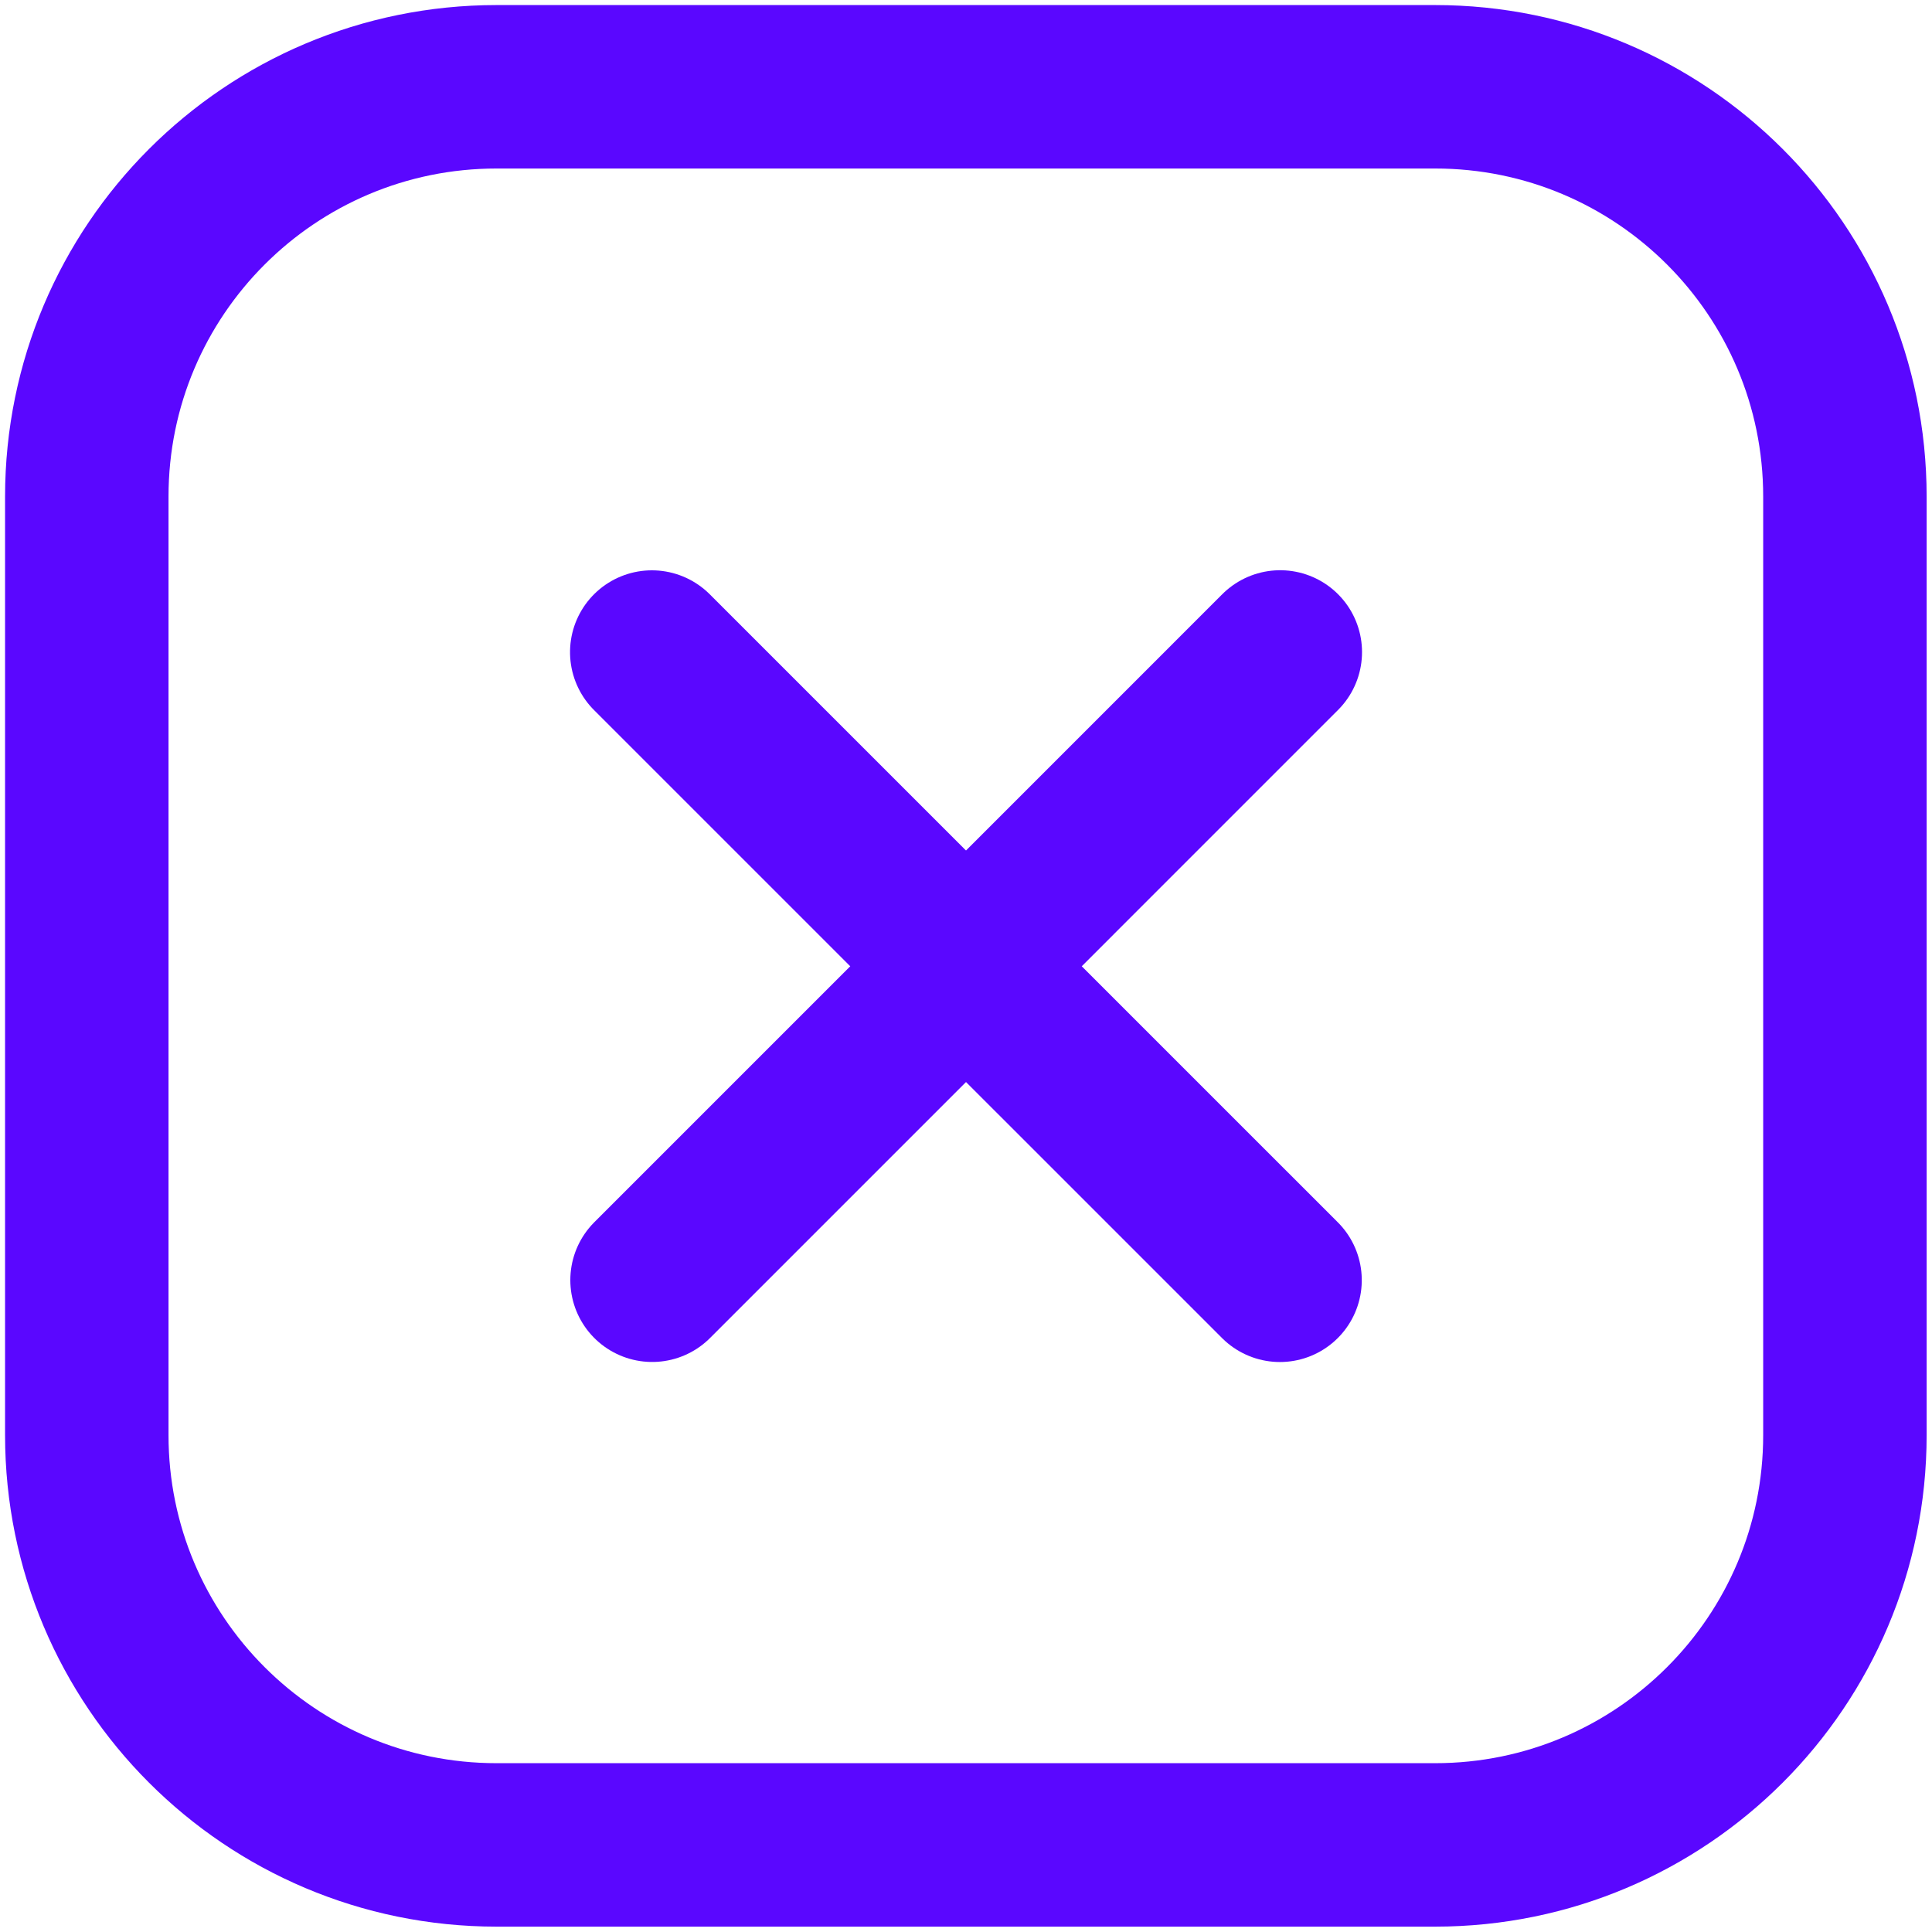 <?xml version="1.0" encoding="UTF-8" standalone="no"?>
<!DOCTYPE svg PUBLIC "-//W3C//DTD SVG 1.1//EN" "http://www.w3.org/Graphics/SVG/1.1/DTD/svg11.dtd">
<svg width="100%" height="100%" viewBox="0 0 64 64" version="1.1" xmlns="http://www.w3.org/2000/svg" xmlns:xlink="http://www.w3.org/1999/xlink" xml:space="preserve" xmlns:serif="http://www.serif.com/" style="fill-rule:evenodd;clip-rule:evenodd;stroke-linecap:round;stroke-linejoin:round;stroke-miterlimit:1.5;">
    <g transform="matrix(1.241,0,0,1.241,-8.603,5.534)">
        <path d="M24.341,29.711L41.104,12.947" style="fill:none;stroke:rgb(90,7,255);stroke-width:4.37px;"/>
    </g>
    <g transform="matrix(0.91,0,0,0.91,2.875,2.875)">
        <path d="M64,14.917C64,6.678 57.322,0 49.083,0L14.917,0C6.678,0 0,6.678 0,14.917L0,49.083C0,57.322 6.678,64 14.917,64L49.083,64C57.322,64 64,57.322 64,49.083L64,14.917Z" style="fill:none;stroke:rgb(90,7,255);stroke-width:5.95px;"/>
    </g>
    <g transform="matrix(7.59795e-17,1.241,-1.241,7.59795e-17,58.466,-8.603)">
        <path d="M24.341,29.711L41.104,12.947" style="fill:none;stroke:rgb(90,7,255);stroke-width:4.37px;"/>
    </g>
</svg>
